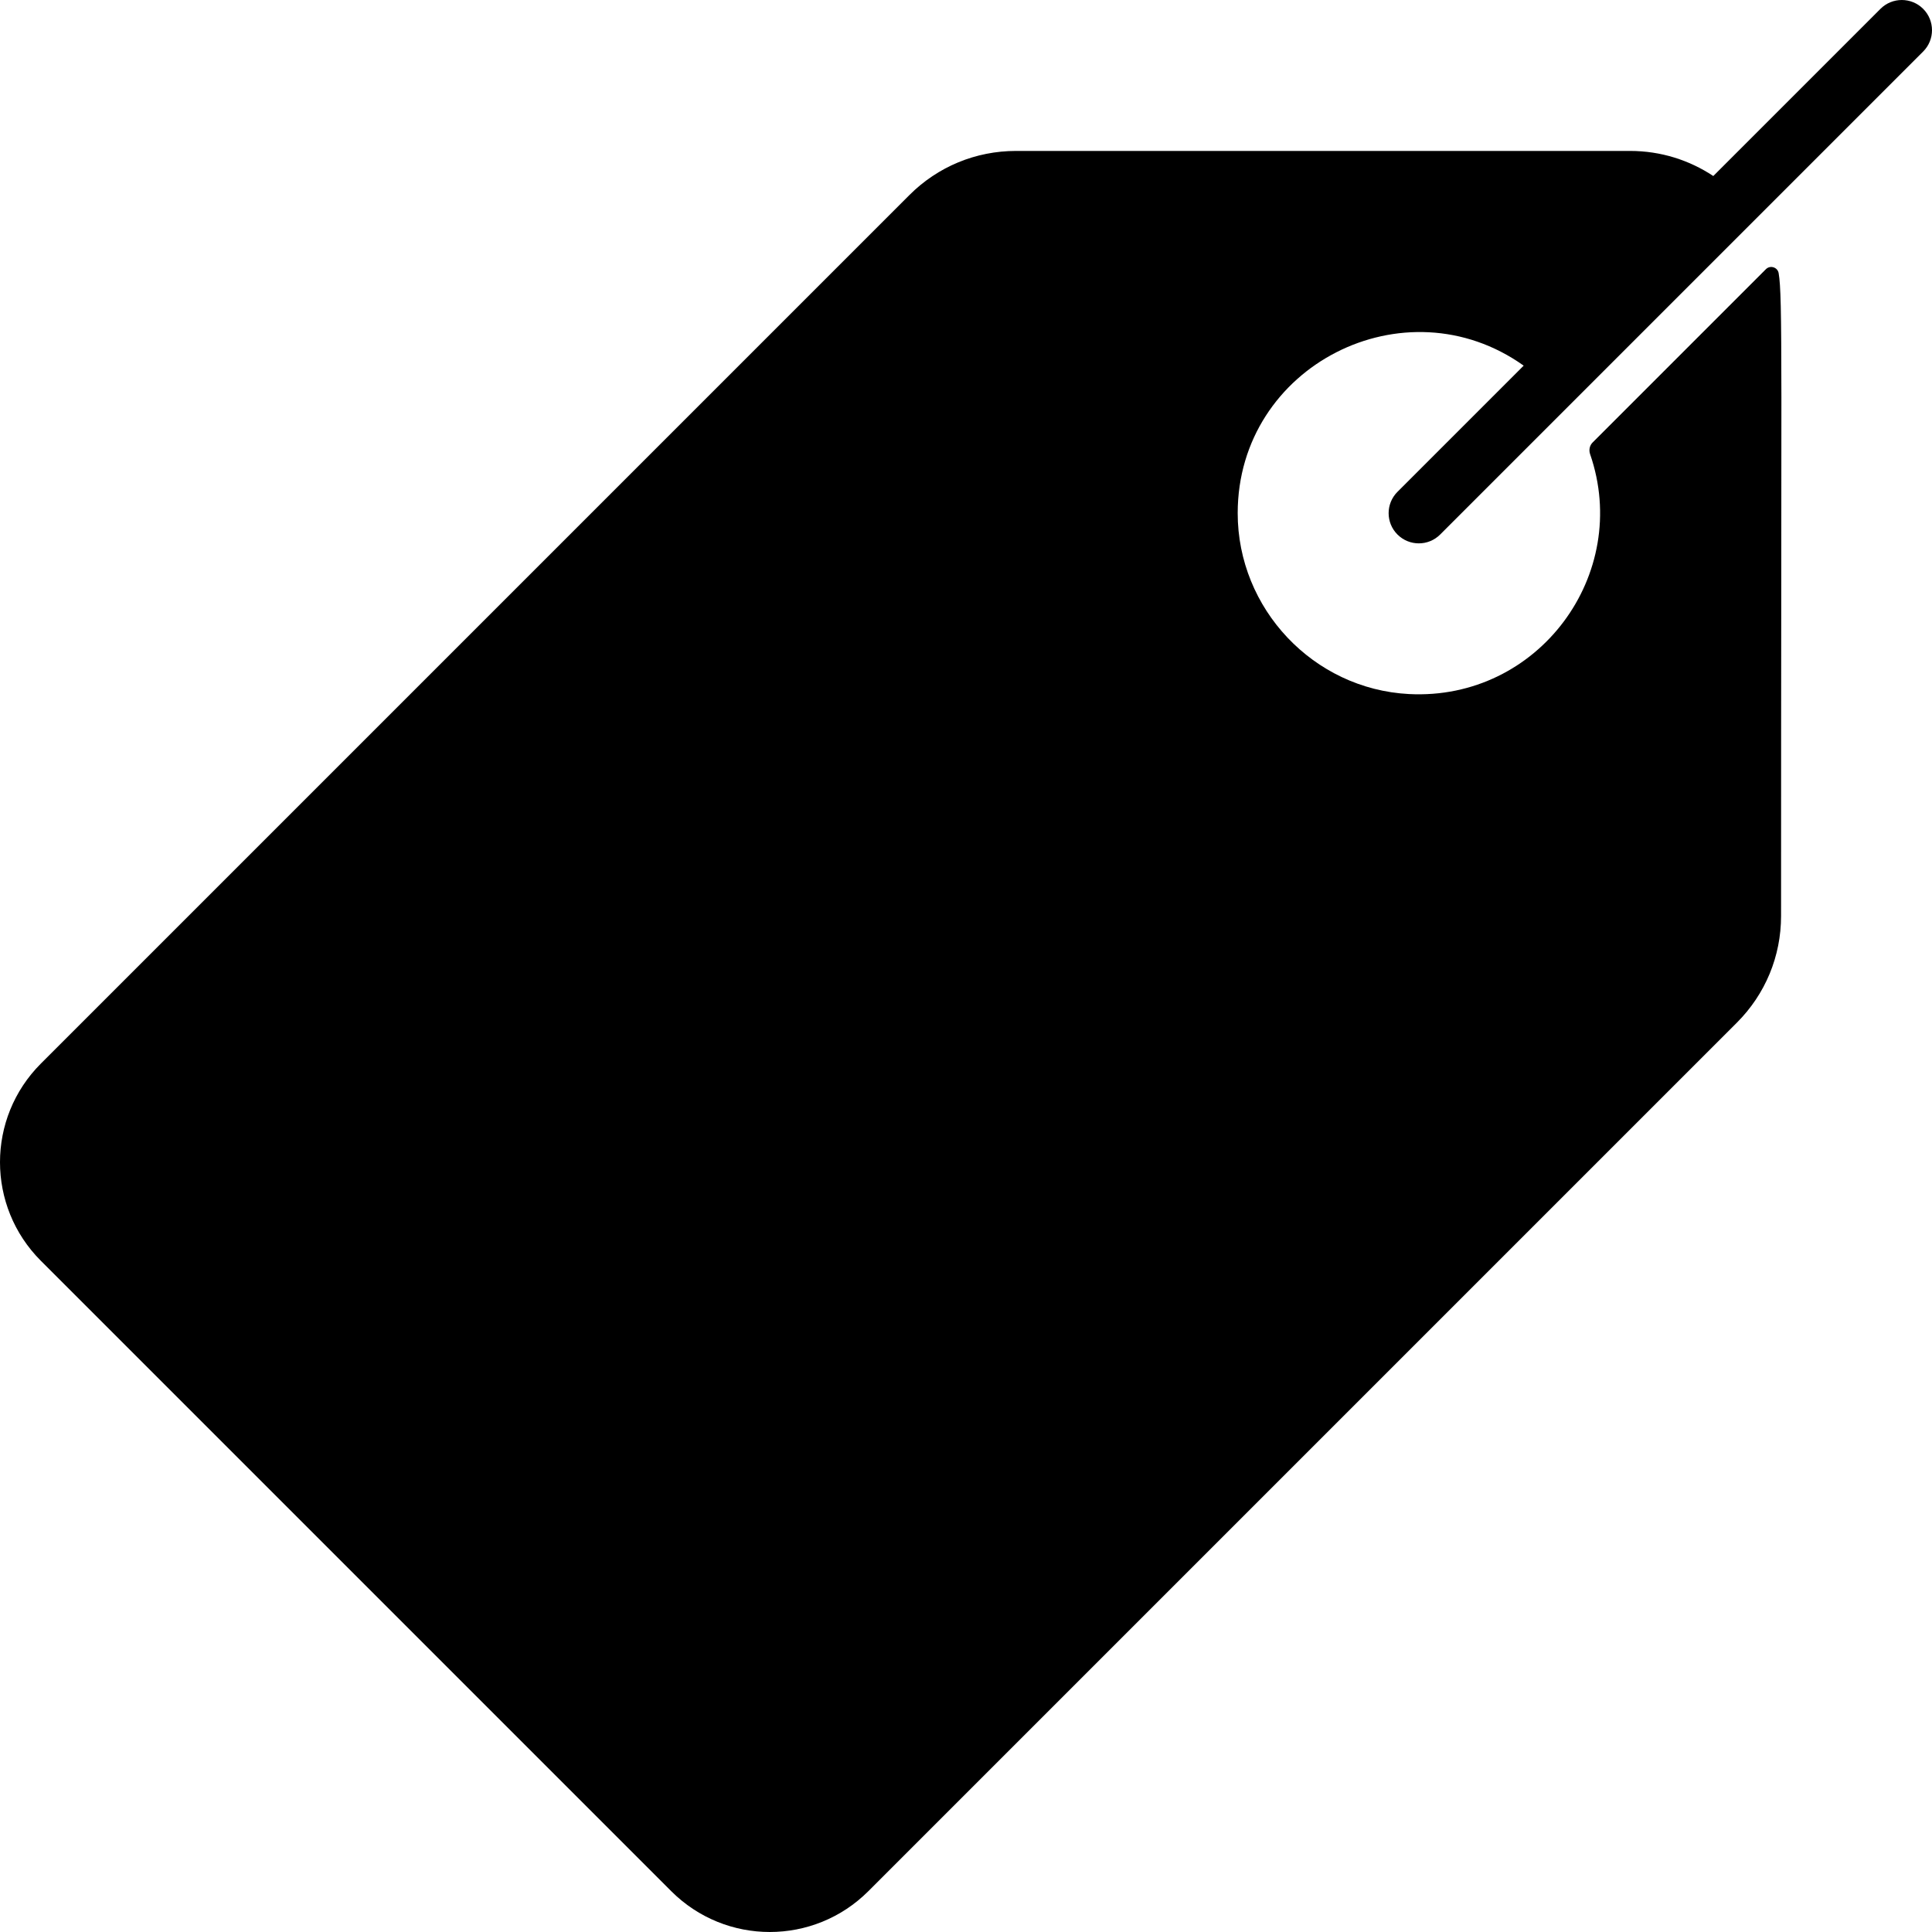 <svg id="Layer_1" enable-background="new 0 0 512.009 512.009" height="512" viewBox="0 0 512.009 512.009" width="512" xmlns="http://www.w3.org/2000/svg"><g><path d="m370.352 141.657c3.125 3.124 8.189 3.123 11.313 0l128-128c3.125-3.125 3.125-8.189 0-11.314-3.124-3.123-8.189-3.123-11.313 0l-44.304 44.304c-6.322-4.195-13.898-6.647-22.04-6.647h-162.75c-10.68 0-20.73 4.16-28.28 11.72l-230.14 230.14c-14.458 14.458-14.444 37.836 0 52.28l167.03 167.03c14.459 14.458 37.836 14.444 52.28 0 120.064-120.051 67.046-67.033 230.14-230.14 7.56-7.56 11.72-17.6 11.72-28.28 0-145.579.451-164.044-.639-170.354-.275-1.59-2.241-2.195-3.382-1.054l-45.906 45.906c-.812.812-1.058 2.015-.683 3.101 11.009 31.81-13.647 65.364-48.003 63.584-25.333-1.313-45.405-22.603-45.387-47.97.028-39.077 44.336-61.47 75.788-39.065l-33.445 33.445c-3.124 3.125-3.124 8.189.001 11.314z"/></g></svg>